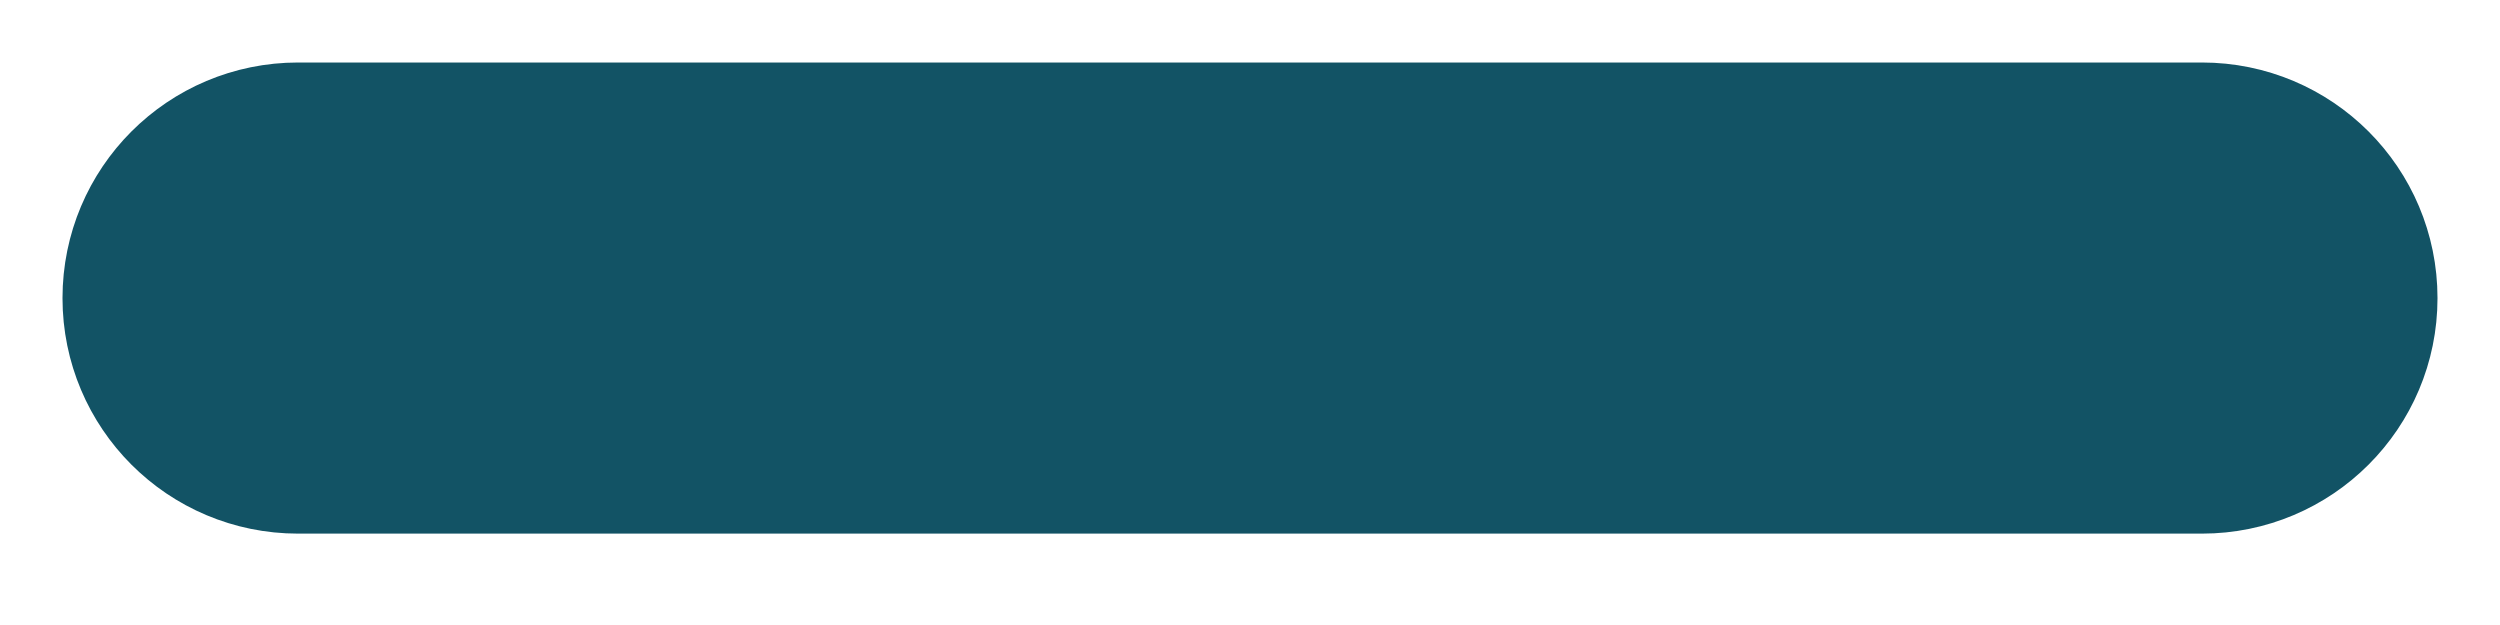 <svg width="20" height="5" viewBox="0 0 20 5" fill="none" xmlns="http://www.w3.org/2000/svg">
    <path d="M19 2.385C19 3.15 18.381 3.769 17.615 3.769H2.385C1.619 3.769 1 3.15 1 2.385C1 1.619 1.619 1 2.385 1H17.615C18.381 1 19 1.619 19 2.385Z"
          fill="#125365" stroke="#125365"/>
</svg>
